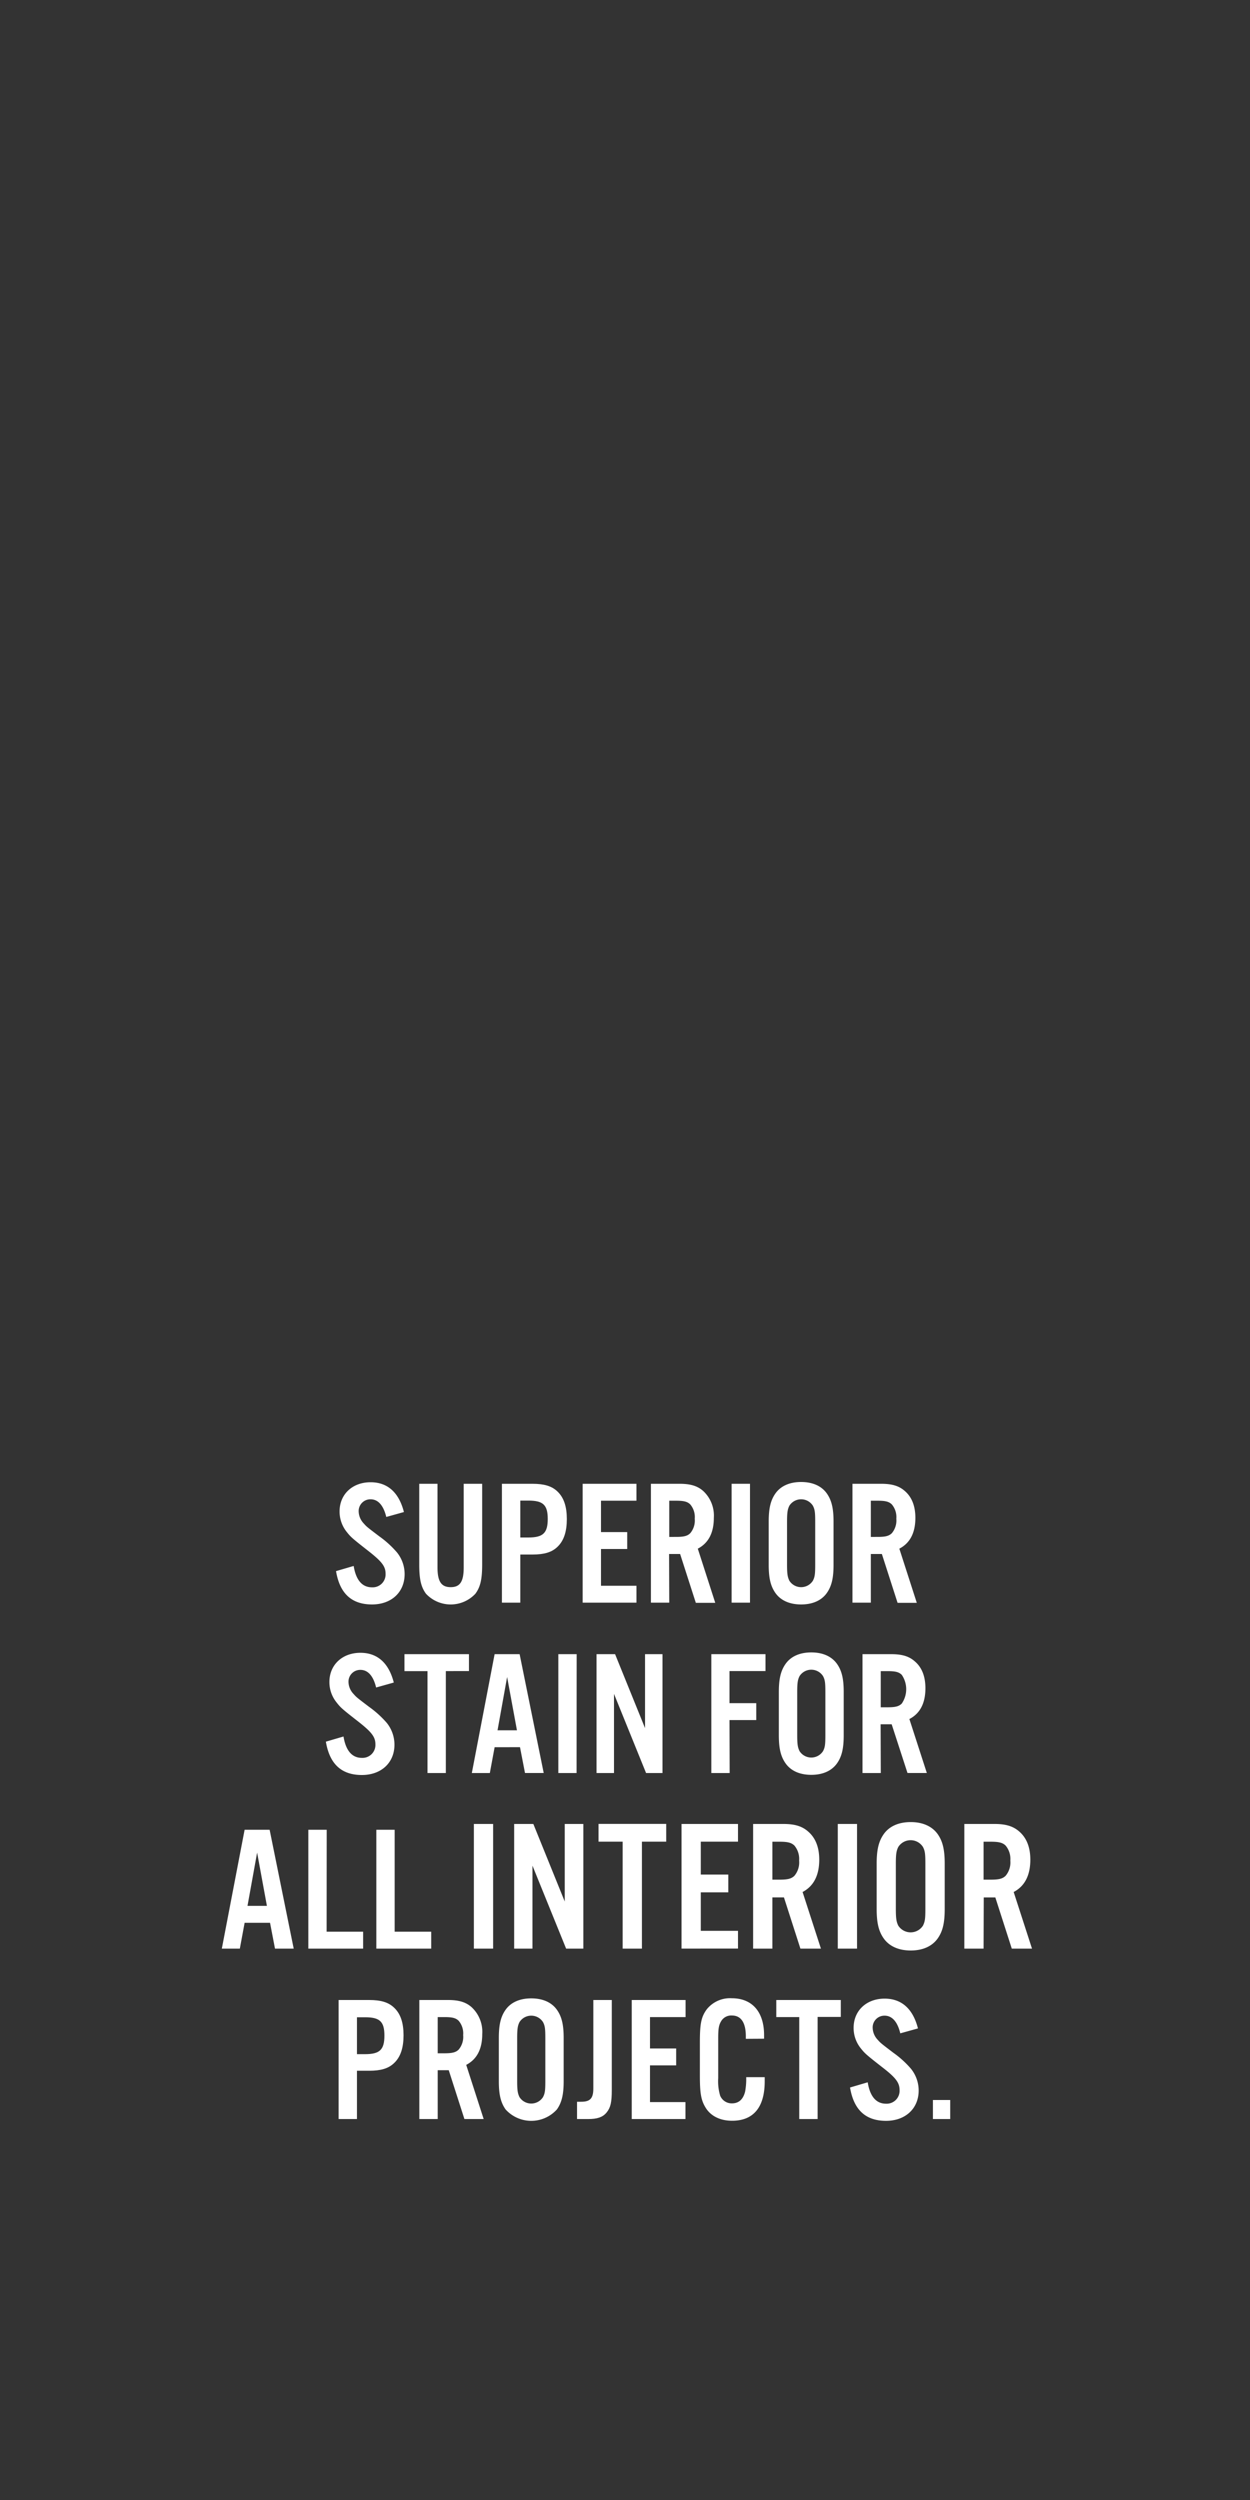 <svg xmlns="http://www.w3.org/2000/svg" viewBox="0 0 300 600"><rect x="0" y="0" width="300" height="600" fill="#333333" stroke="none"/><title>txt6</title><g id="Layer_2" data-name="Layer 2"><g id="SUPERIOR_STAIN_FOR_ALL_INTERIOR_PROJECTS." data-name="SUPERIOR STAIN FOR ALL INTERIOR PROJECTS."><path d="M92.71,364.07c-.69-2.83-2-4.24-3.77-4.24a2.82,2.82,0,0,0-2.86,2.91,4.32,4.32,0,0,0,1.2,2.87c.72.81.72.81,3.76,3.12a23.65,23.65,0,0,1,4.23,3.85,8.29,8.29,0,0,1,1.84,5.21c0,4.33-3.16,7.28-7.82,7.28-4.88,0-7.75-2.61-8.64-8l4.23-1.24c.56,3.42,2.05,5.13,4.41,5.13a3.1,3.1,0,0,0,3.25-3.25c0-1.8-.9-2.95-4.24-5.56-4-3.13-4.15-3.3-5.22-4.66a7.8,7.8,0,0,1-1.58-4.75c0-4.11,3.08-7,7.44-7,4.07,0,6.8,2.44,8,7.15Z" fill="#fff"/><path d="M115.72,356.11v19.33c0,3.6-.43,5.44-1.63,7.06a8.11,8.11,0,0,1-11.85,0c-1.19-1.62-1.62-3.46-1.62-7.06V356.11H105v20.06c0,3.38.9,4.75,3.17,4.75s3.12-1.37,3.12-4.75V356.11Z" fill="#fff"/><path d="M124.87,384.64h-4.41V356.11h7.32c2.86,0,4.66.56,6,1.84,1.53,1.45,2.26,3.59,2.26,6.63s-.73,5.22-2.26,6.67c-1.33,1.28-3.13,1.84-6,1.84h-2.91ZM126.79,369c3.55,0,4.67-1.07,4.67-4.45s-1.12-4.41-4.67-4.41h-1.92V369Z" fill="#fff"/><path d="M152.75,360.17h-8.51v7.53h6.29v4.06h-6.29v8.82h8.51v4.06H139.84V356.11h12.91Z" fill="#fff"/><path d="M160.62,384.64h-4.4V356.11h6.88c2.61,0,4.28.51,5.65,1.71a8.06,8.06,0,0,1,2.57,6.46c0,3.59-1.29,6.07-3.85,7.4l4.19,13H167l-3.77-11.72h-2.65Zm1.63-15.78c1.88,0,2.74-.22,3.42-.9a4.73,4.73,0,0,0,1.07-3.47,4.68,4.68,0,0,0-1.07-3.42c-.68-.68-1.54-.9-3.42-.9h-1.63v8.69Z" fill="#fff"/><path d="M180,384.64h-4.41V356.11H180Z" fill="#fff"/><path d="M200.05,375.57c0,3.21-.47,5.13-1.62,6.76-1.28,1.8-3.42,2.74-6.16,2.74s-4.88-.94-6.16-2.74c-1.15-1.63-1.62-3.55-1.62-6.76V365.18c0-3.21.47-5.13,1.62-6.76,1.28-1.8,3.42-2.74,6.16-2.74s4.88.94,6.16,2.74c1.15,1.63,1.62,3.55,1.62,6.76Zm-11.16-.08c0,2.26.13,3,.56,3.89a3.35,3.35,0,0,0,5.64,0c.47-.9.56-1.59.56-3.89V365.26c0-2.31-.09-3-.56-3.89a3.35,3.35,0,0,0-5.64,0c-.43.86-.56,1.63-.56,3.89Z" fill="#fff"/><path d="M209,384.64h-4.41V356.11h6.89c2.61,0,4.28.51,5.65,1.71,1.71,1.46,2.56,3.64,2.56,6.46,0,3.59-1.28,6.07-3.85,7.4l4.19,13h-4.61l-3.77-11.72H209Zm1.63-15.78c1.88,0,2.73-.22,3.42-.9a4.78,4.78,0,0,0,1.07-3.47,4.72,4.72,0,0,0-1.07-3.42c-.69-.68-1.54-.9-3.42-.9H209v8.69Z" fill="#fff"/><path d="M90.27,405c-.68-2.82-2-4.23-3.76-4.23a2.82,2.82,0,0,0-2.87,2.91,4.27,4.27,0,0,0,1.2,2.86c.72.81.72.81,3.76,3.12a24.23,24.23,0,0,1,4.24,3.85,8.37,8.37,0,0,1,1.83,5.22c0,4.32-3.16,7.27-7.82,7.27-4.88,0-7.74-2.61-8.64-8l4.23-1.24c.56,3.42,2.06,5.13,4.41,5.13a3.1,3.1,0,0,0,3.25-3.25c0-1.79-.9-2.95-4.24-5.56-4-3.12-4.14-3.29-5.21-4.66a7.72,7.72,0,0,1-1.59-4.75c0-4.1,3.08-7,7.45-7,4.06,0,6.8,2.44,8,7.14Z" fill="#fff"/><path d="M107,425.53h-4.4V401.07H97.07V397h15.48v4.06H107Z" fill="#fff"/><path d="M118.71,419.33l-1.15,6.2h-4.32L118.71,397h6l5.78,28.52H126l-1.2-6.2Zm3-16.85-2.3,12.79h4.66Z" fill="#fff"/><path d="M138.38,425.53H134V397h4.4Z" fill="#fff"/><path d="M159,425.53h-3.94l-7.7-19v19h-4.19V397h4.45l7.19,17.75V397H159Z" fill="#fff"/><path d="M175.12,425.53h-4.4V397h13v4.06h-8.64v7.7h6.42v4.06h-6.42Z" fill="#fff"/><path d="M202.49,416.47c0,3.2-.47,5.13-1.62,6.75-1.29,1.8-3.42,2.74-6.16,2.74s-4.88-.94-6.16-2.74c-1.15-1.62-1.63-3.55-1.63-6.75v-10.4c0-3.2.48-5.13,1.63-6.75,1.28-1.8,3.42-2.74,6.16-2.74s4.87.94,6.16,2.74c1.15,1.62,1.62,3.55,1.62,6.75Zm-11.16-.09c0,2.27.13,3,.56,3.89a3.35,3.35,0,0,0,5.64,0c.47-.89.56-1.58.56-3.89V406.16c0-2.31-.09-3-.56-3.89a3.35,3.35,0,0,0-5.64,0c-.43.85-.56,1.62-.56,3.89Z" fill="#fff"/><path d="M211.39,425.53H207V397h6.89c2.61,0,4.28.51,5.64,1.71,1.72,1.45,2.57,3.63,2.57,6.46,0,3.59-1.28,6.07-3.85,7.4l4.19,12.95H217.8L214,413.82h-2.65ZM213,409.75c1.89,0,2.74-.21,3.43-.9a6.11,6.11,0,0,0,0-6.88c-.69-.69-1.54-.9-3.43-.9h-1.62v8.68Z" fill="#fff"/><path d="M58.71,461.47l-1.15,6.2H53.24l5.47-28.53h6l5.78,28.53H66l-1.19-6.2Zm3-16.85L59.4,457.41h4.66Z" fill="#fff"/><path d="M78.39,463.61h8.76v4.06H74V439.14h4.41Z" fill="#fff"/><path d="M94.72,463.61h8.77v4.06H90.32V439.14h4.4Z" fill="#fff"/><path d="M118.35,467.67h-4.62V437.75h4.62Z" fill="#fff"/><path d="M140,467.67h-4.13l-8.08-19.92v19.92h-4.39V437.75H128l7.54,18.62V437.75H140Z" fill="#fff"/><path d="M154.06,467.67h-4.62V442h-5.79v-4.26h16.24V442h-5.83Z" fill="#fff"/><path d="M177.12,442h-8.93v7.9h6.6v4.26h-6.6v9.24h8.93v4.26H163.57V437.75h13.55Z" fill="#fff"/><path d="M185.37,467.67h-4.62V437.75H188c2.74,0,4.49.54,5.92,1.79,1.8,1.53,2.7,3.82,2.7,6.78,0,3.77-1.35,6.37-4,7.76l4.4,13.59H192.1l-3.95-12.29h-2.78Zm1.71-16.55c2,0,2.87-.23,3.59-.94a5,5,0,0,0,1.12-3.64,5,5,0,0,0-1.12-3.59c-.72-.71-1.62-.94-3.59-.94h-1.71v9.11Z" fill="#fff"/><path d="M205.69,467.67h-4.62V437.75h4.62Z" fill="#fff"/><path d="M226.73,458.16c0,3.37-.49,5.39-1.7,7.09-1.35,1.88-3.59,2.87-6.46,2.87s-5.12-1-6.46-2.87c-1.21-1.7-1.71-3.72-1.71-7.09v-10.9c0-3.36.5-5.38,1.71-7.09,1.34-1.88,3.59-2.87,6.46-2.87s5.11,1,6.46,2.87c1.21,1.71,1.7,3.73,1.7,7.09ZM215,458.07c0,2.38.14,3.19.59,4.09a3.53,3.53,0,0,0,5.92,0c.49-1,.58-1.66.58-4.09V447.35c0-2.42-.09-3.14-.58-4.08a3.51,3.51,0,0,0-5.92,0c-.45.9-.59,1.7-.59,4.08Z" fill="#fff"/><path d="M236.06,467.67h-4.62V437.75h7.23c2.73,0,4.48.54,5.92,1.79,1.79,1.53,2.69,3.82,2.69,6.78,0,3.77-1.35,6.37-4,7.76l4.4,13.59h-4.85l-3.95-12.29h-2.78Zm1.71-16.55c2,0,2.87-.23,3.59-.94a5,5,0,0,0,1.12-3.64,5,5,0,0,0-1.12-3.59c-.72-.71-1.62-.94-3.59-.94h-1.71v9.11Z" fill="#fff"/><path d="M85.67,508.57h-4.4V480h7.31c2.87,0,4.66.56,6,1.84,1.54,1.45,2.27,3.59,2.27,6.63s-.73,5.22-2.27,6.67c-1.33,1.28-3.12,1.84-6,1.84H85.67ZM87.6,493c3.55,0,4.66-1.07,4.66-4.45s-1.11-4.41-4.66-4.41H85.67V493Z" fill="#fff"/><path d="M105.05,508.57h-4.41V480h6.89c2.61,0,4.27.51,5.64,1.71a8.06,8.06,0,0,1,2.57,6.46c0,3.59-1.28,6.07-3.85,7.4l4.19,13h-4.62l-3.76-11.72h-2.65Zm1.62-15.78c1.88,0,2.74-.22,3.42-.9a4.73,4.73,0,0,0,1.07-3.47,4.68,4.68,0,0,0-1.07-3.42c-.68-.68-1.54-.9-3.42-.9h-1.62v8.69Z" fill="#fff"/><path d="M135.28,499.5c0,3.21-.47,5.13-1.62,6.76a8.29,8.29,0,0,1-12.32,0c-1.15-1.63-1.62-3.55-1.62-6.76V489.11c0-3.21.47-5.13,1.62-6.76,1.28-1.8,3.42-2.74,6.16-2.74s4.88.94,6.16,2.74c1.15,1.63,1.62,3.55,1.62,6.76Zm-11.16-.08c0,2.26.13,3,.56,3.89a3.35,3.35,0,0,0,5.64,0c.47-.9.56-1.59.56-3.89V489.19c0-2.31-.09-3-.56-3.89a3.35,3.35,0,0,0-5.64,0c-.43.86-.56,1.63-.56,3.89Z" fill="#fff"/><path d="M146.83,480V501.6c0,3-.3,4.23-1.24,5.39s-2.27,1.58-4.45,1.58h-2.65v-4.15h1c2.14,0,2.91-.81,2.91-3.17V480Z" fill="#fff"/><path d="M164.54,484.1H156v7.53h6.28v4.06H156v8.81h8.51v4.07H151.62V480h12.92Z" fill="#fff"/><path d="M179,489.32v-.6c0-3.29-1.16-5-3.34-5a2.8,2.8,0,0,0-2.61,1.41c-.55.94-.68,1.8-.68,4.11v9.49a12.28,12.28,0,0,0,.47,4.24,3,3,0,0,0,2.82,1.84c1.63,0,2.7-.94,3.17-2.83a16.47,16.47,0,0,0,.26-3.46h4.44v1c0,6.21-2.69,9.46-7.82,9.46-2.87,0-5.14-1.12-6.38-3.17-1.07-1.75-1.36-3.42-1.36-7.66v-8c0-4.54.34-6.12,1.66-7.92a7.15,7.15,0,0,1,6-2.65c4.88,0,7.75,3.25,7.75,8.86v.85Z" fill="#fff"/><path d="M196.23,508.57h-4.41V484.1h-5.51V480h15.48v4.06h-5.56Z" fill="#fff"/><path d="M216.07,488c-.68-2.83-2-4.24-3.76-4.24a2.82,2.82,0,0,0-2.87,2.91,4.32,4.32,0,0,0,1.2,2.87c.73.81.73.81,3.76,3.12a23.45,23.45,0,0,1,4.24,3.85,8.35,8.35,0,0,1,1.84,5.21c0,4.32-3.17,7.28-7.83,7.28-4.88,0-7.74-2.61-8.64-8l4.24-1.25c.55,3.43,2.05,5.14,4.4,5.14a3.1,3.1,0,0,0,3.25-3.25c0-1.8-.9-3-4.23-5.56-4-3.13-4.15-3.3-5.22-4.66a7.73,7.73,0,0,1-1.58-4.75c0-4.11,3.08-7,7.44-7,4.06,0,6.8,2.44,8,7.15Z" fill="#fff"/><path d="M228.05,508.57H223.9V504h4.15Z" fill="#fff"/><rect width="300" height="600" fill="none"/></g></g></svg>
